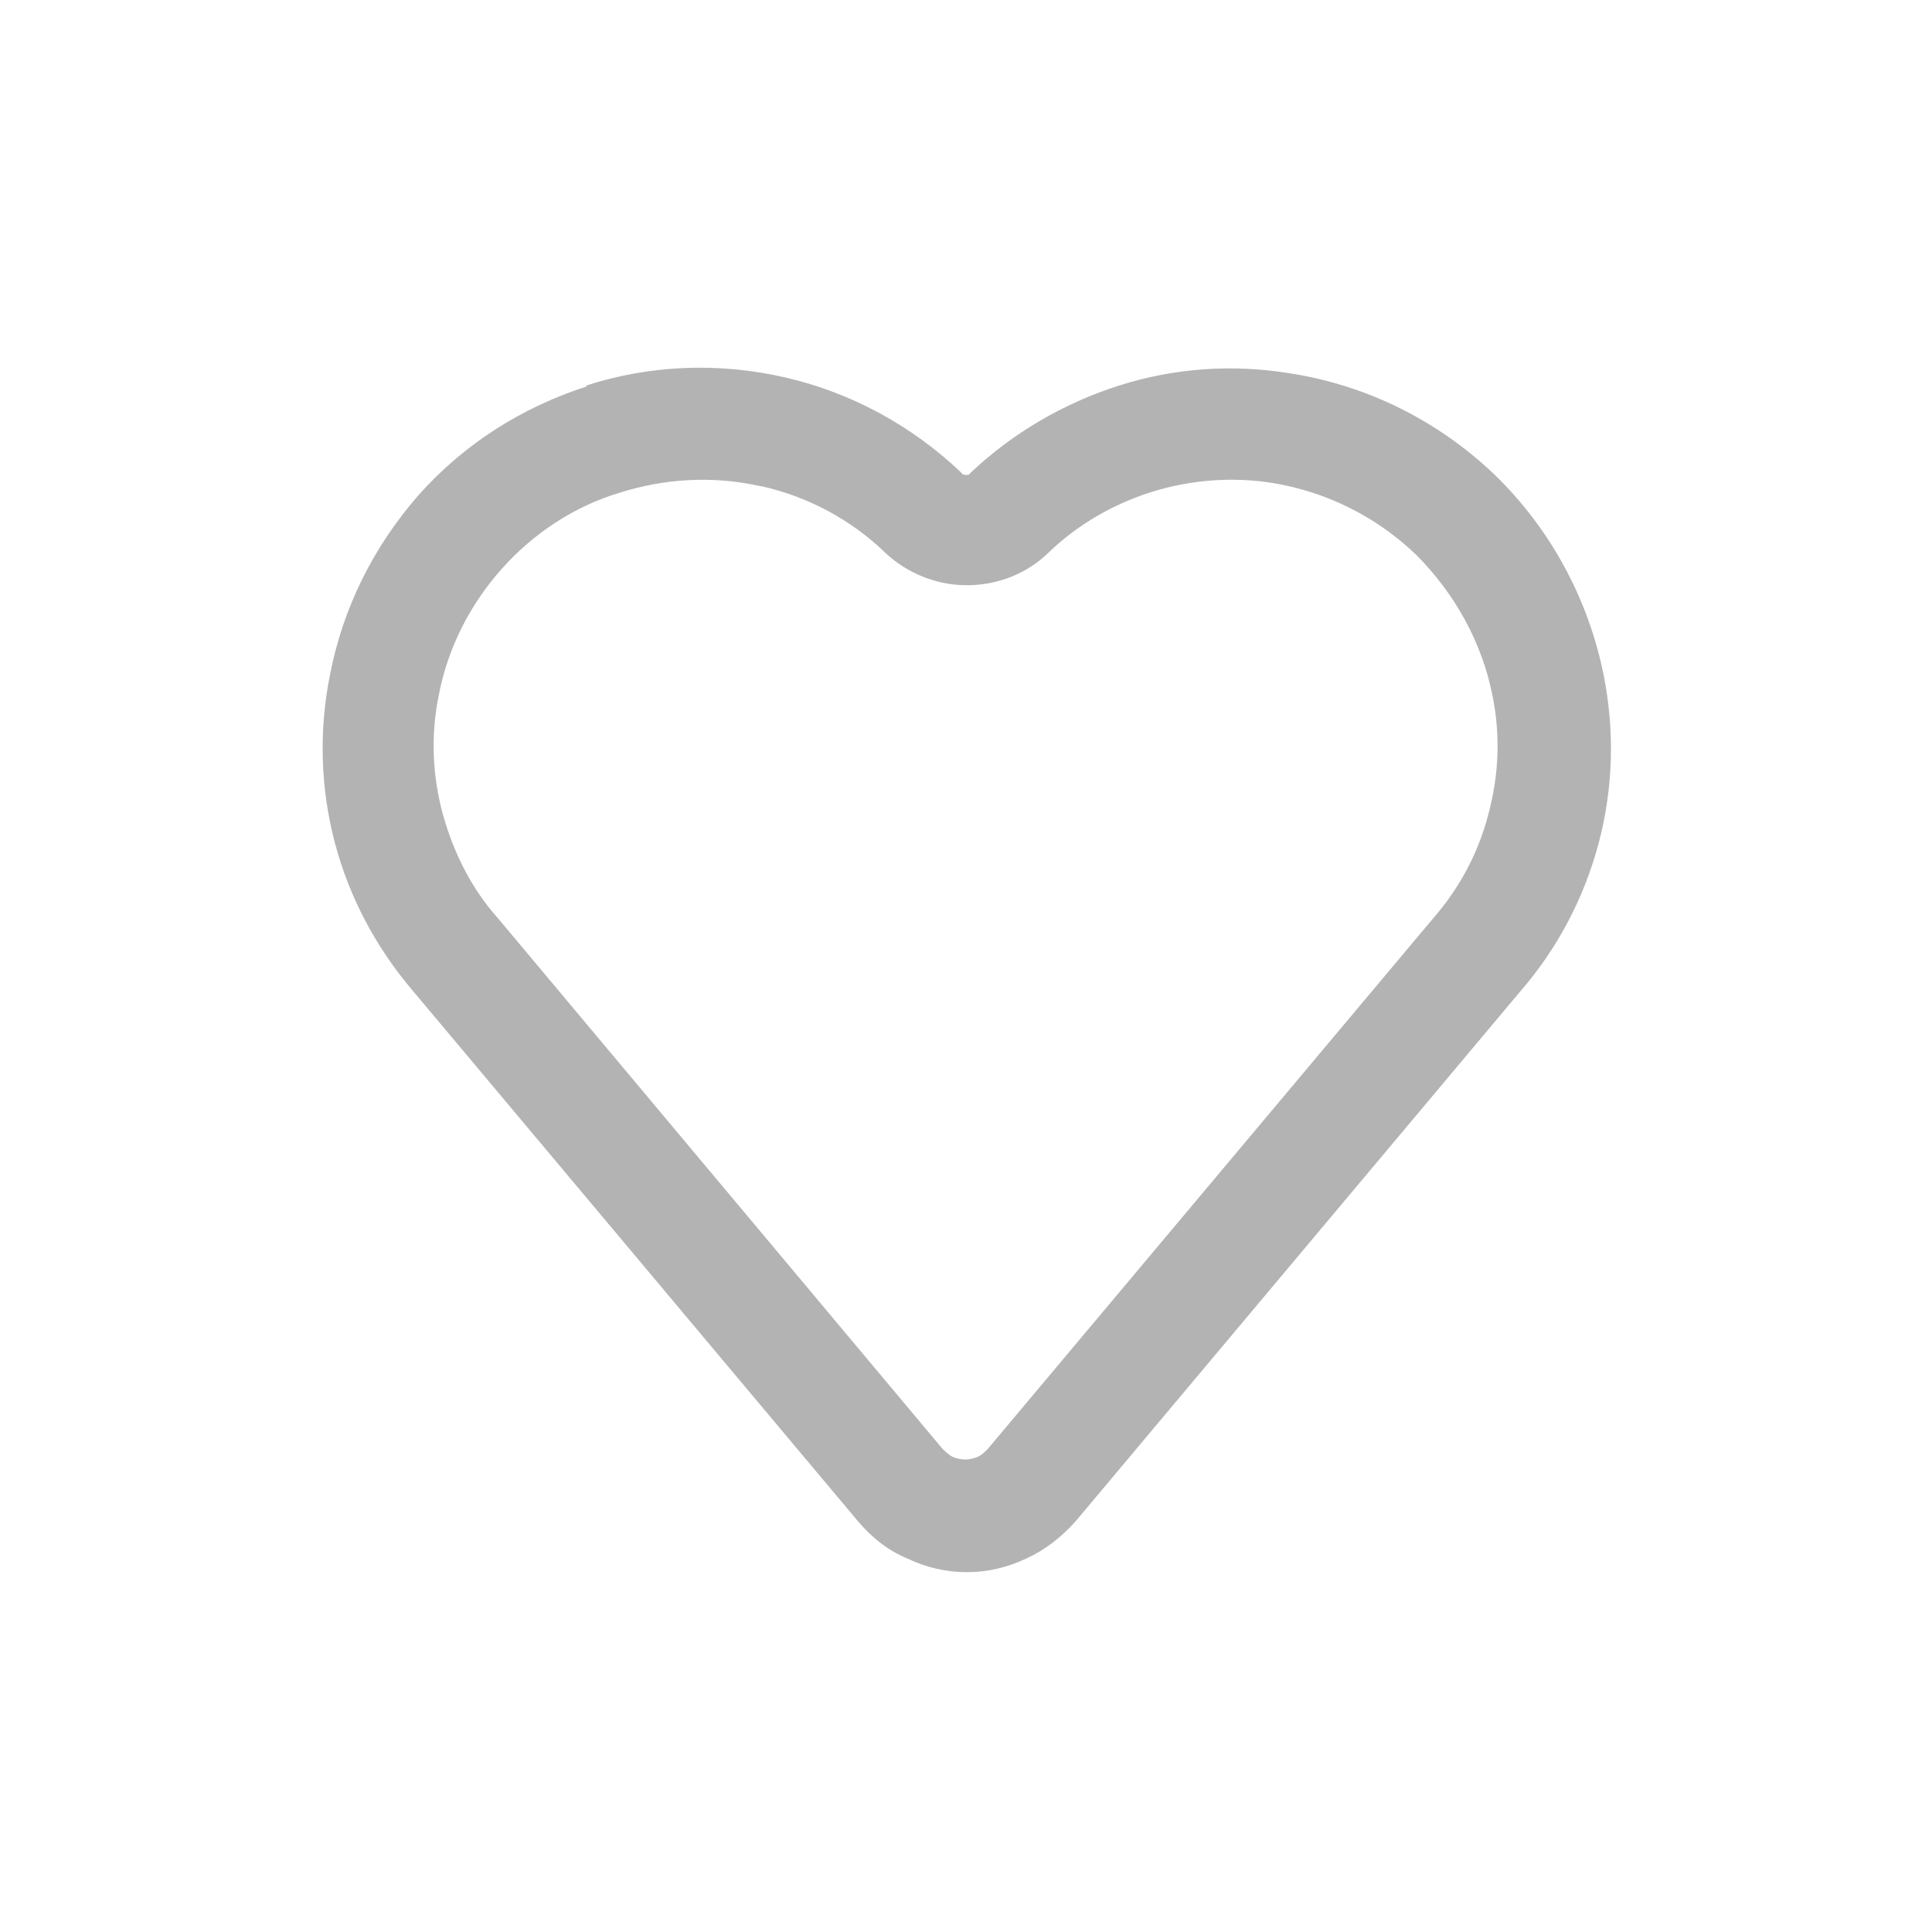 <svg viewBox="0 0 24 24" xmlns="http://www.w3.org/2000/svg"><defs><style>.c{fill:#b3b3b3;}.d{fill:#232323;}</style></defs><g id="a"></g><g id="b"><path d="M7.28,4.79c.8-.26,1.66-.29,2.48-.1,.82,.19,1.57,.6,2.18,1.18,.01,.02,.03,.03,.06,.03s.04,0,.06-.03c.52-.49,1.15-.86,1.84-1.08s1.42-.27,2.14-.15h0c.95,.15,1.83,.59,2.53,1.26,.69,.67,1.16,1.54,1.35,2.48h0c.14,.7,.12,1.41-.06,2.09s-.51,1.31-.97,1.84l-5.53,6.59c-.17,.19-.37,.35-.61,.46-.23,.11-.48,.17-.74,.17s-.51-.06-.74-.17c-.24-.1-.44-.26-.61-.46l-5.53-6.59c-.46-.54-.79-1.16-.97-1.84s-.2-1.4-.06-2.09c.16-.83,.54-1.59,1.1-2.23,.56-.63,1.28-1.09,2.09-1.35Zm2.17,1.25c-.58-.13-1.18-.1-1.75,.08-.57,.17-1.08,.51-1.47,.95-.4,.45-.67,.99-.78,1.57h0c-.1,.49-.08,.99,.05,1.47,.13,.47,.35,.92,.68,1.29h0l5.53,6.6s.08,.08,.13,.1c.05,.02,.1,.03,.15,.03s.1-.01,.15-.03c.05-.02,.09-.06,.13-.1l5.54-6.6c.33-.38,.56-.82,.68-1.29,.13-.48,.15-.98,.05-1.47-.13-.66-.47-1.27-.95-1.75-.49-.47-1.11-.78-1.78-.89-.5-.08-1.02-.04-1.5,.11-.48,.15-.93,.41-1.29,.76h0c-.27,.26-.63,.4-1.01,.4s-.74-.15-1.01-.4h0c-.42-.41-.96-.7-1.54-.83Z" class="c"></path></g></svg>